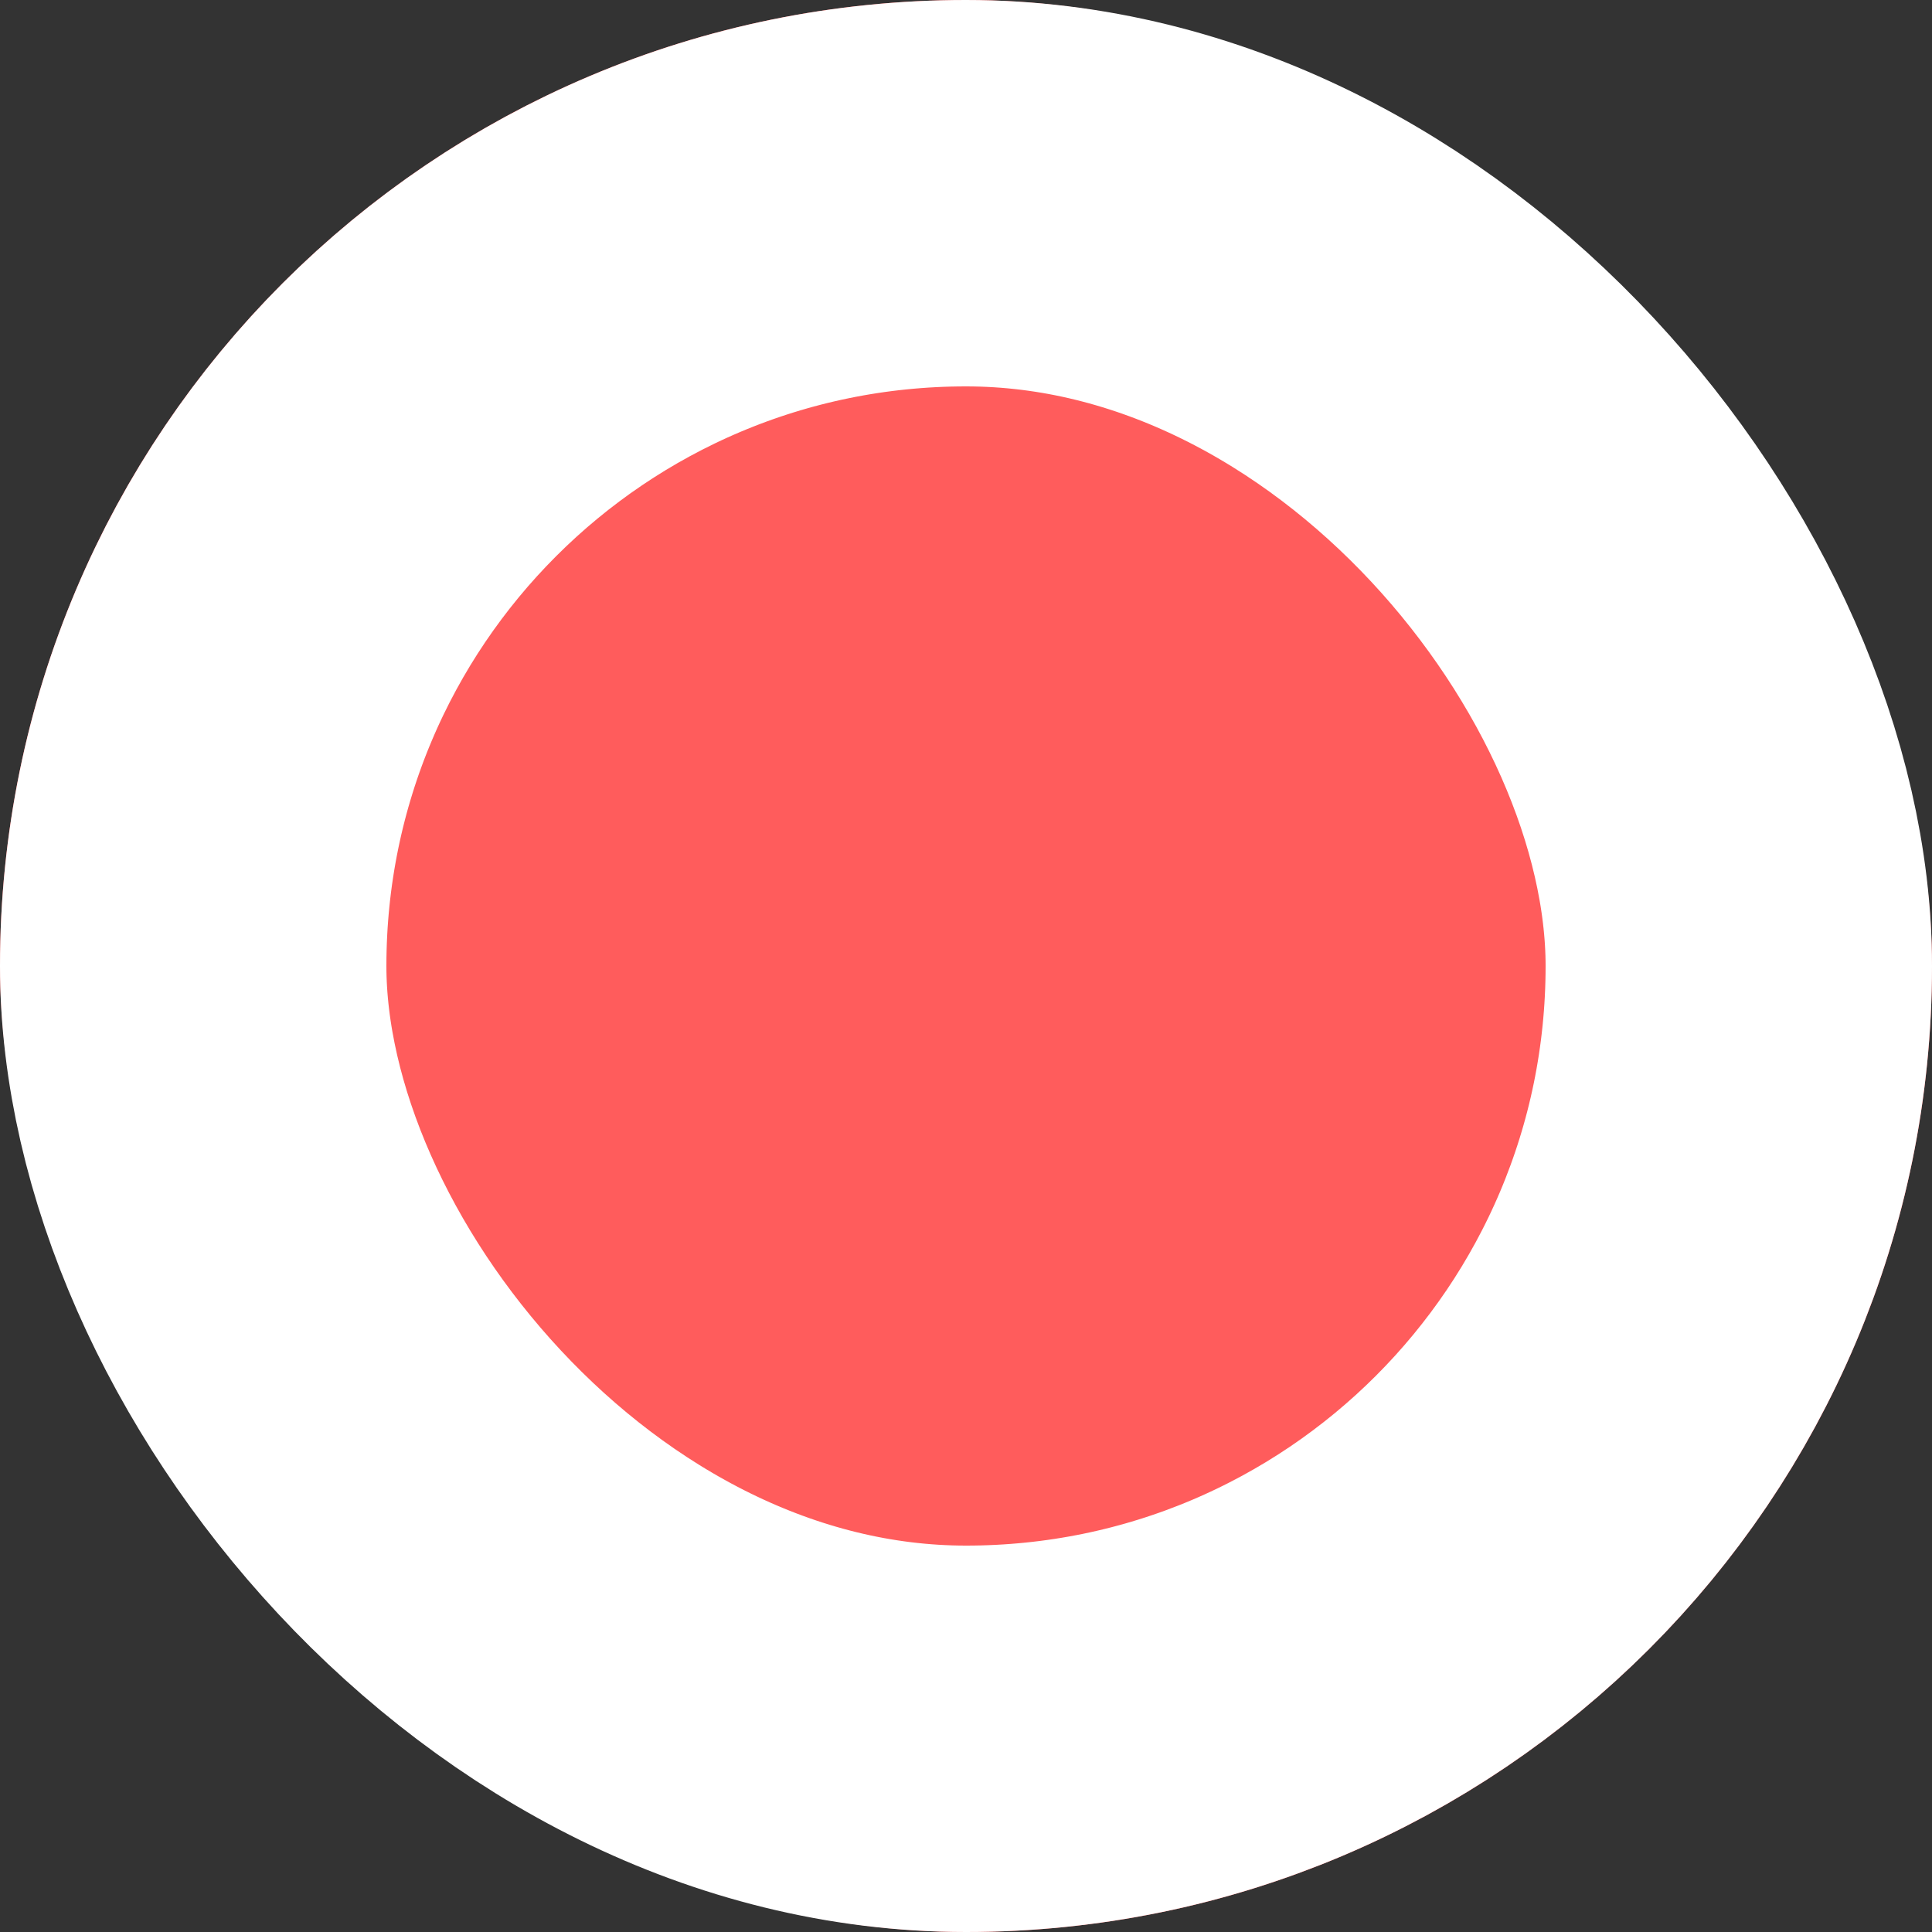 <svg xmlns="http://www.w3.org/2000/svg" width="10" height="10" viewBox="0 0 10 10">
  <rect x="0" y="0" width="10" height="10" fill="#333333" stroke="none"/>
  <g id="사각형_964" data-name="사각형 964" fill="#ff5c5c" stroke="#fff" stroke-width="2">
    <rect width="10" height="10" rx="5" stroke="none"/>
    <rect x="1" y="1" width="8" height="8" rx="4" fill="none"/>
  </g>
</svg>
